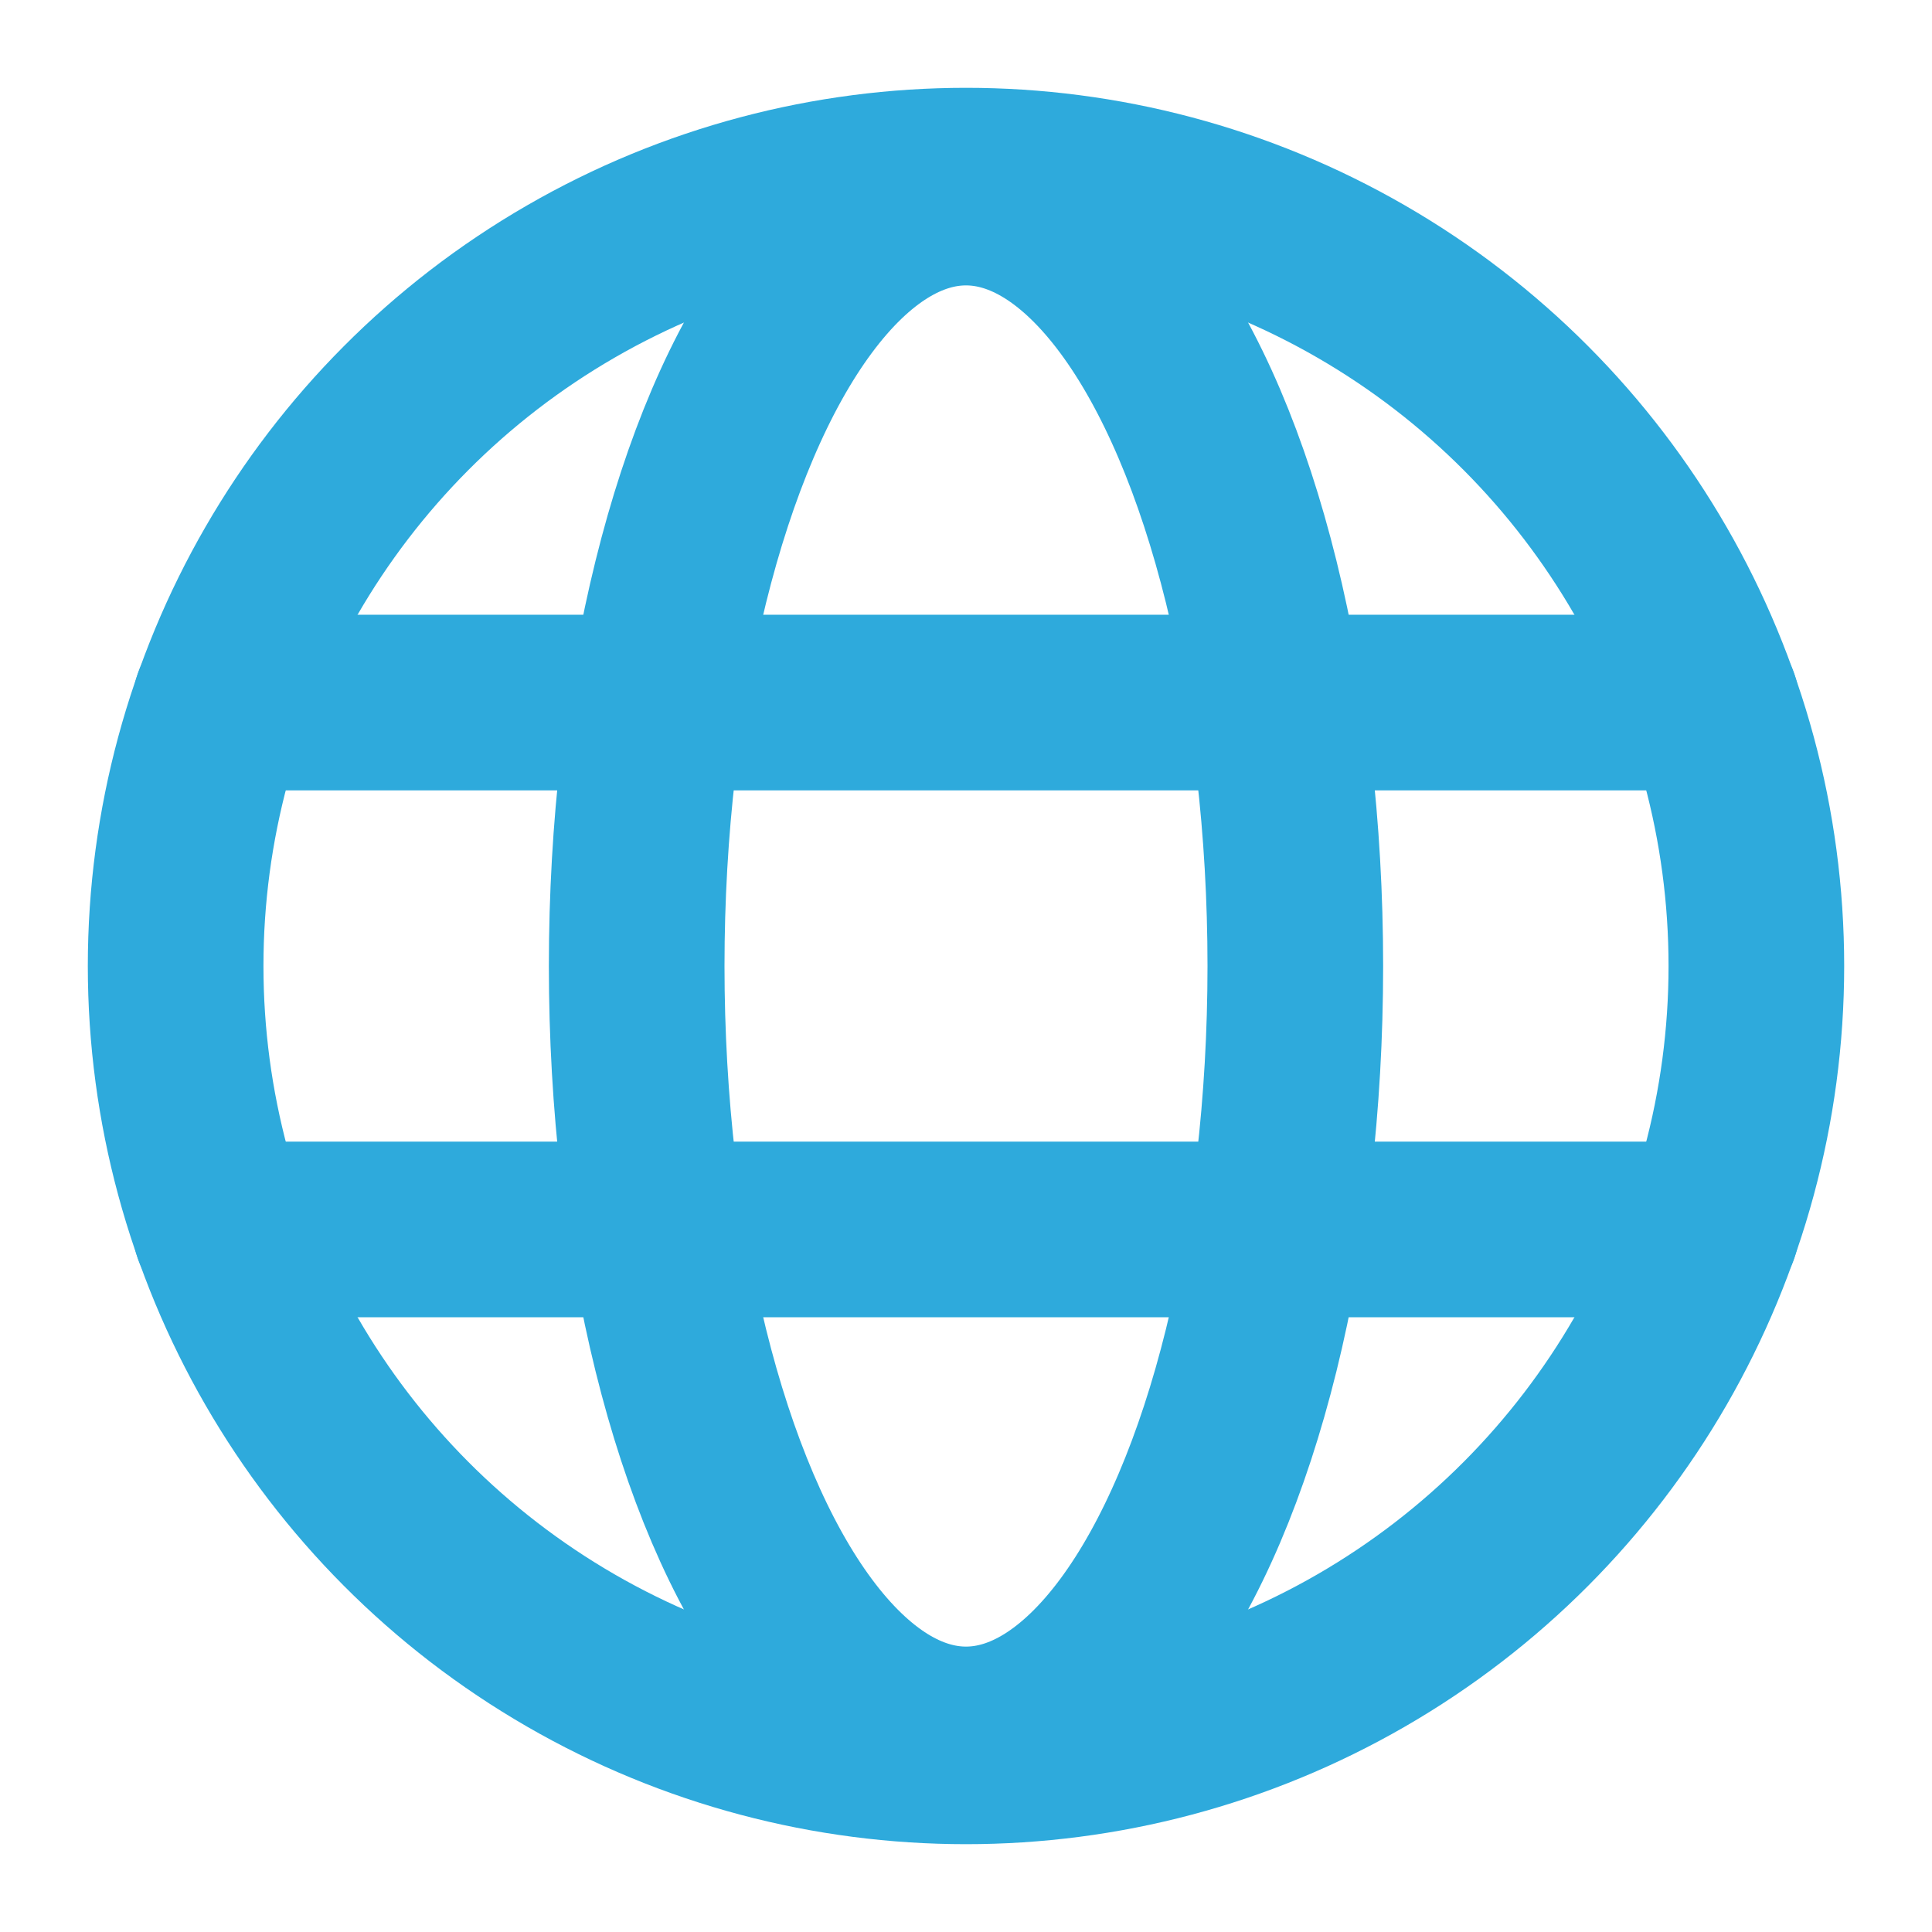 <svg height="176" width="176" xmlns="http://www.w3.org/2000/svg"><g fill="none" stroke="#2eaadc" stroke-linecap="round" stroke-linejoin="round" stroke-width="16"><circle cx="88" cy="88" r="72"/><path d="M20.1 64h135.8M20.1 112h135.8"/><ellipse cx="88" cy="88" rx="30" ry="70"/></g></svg>